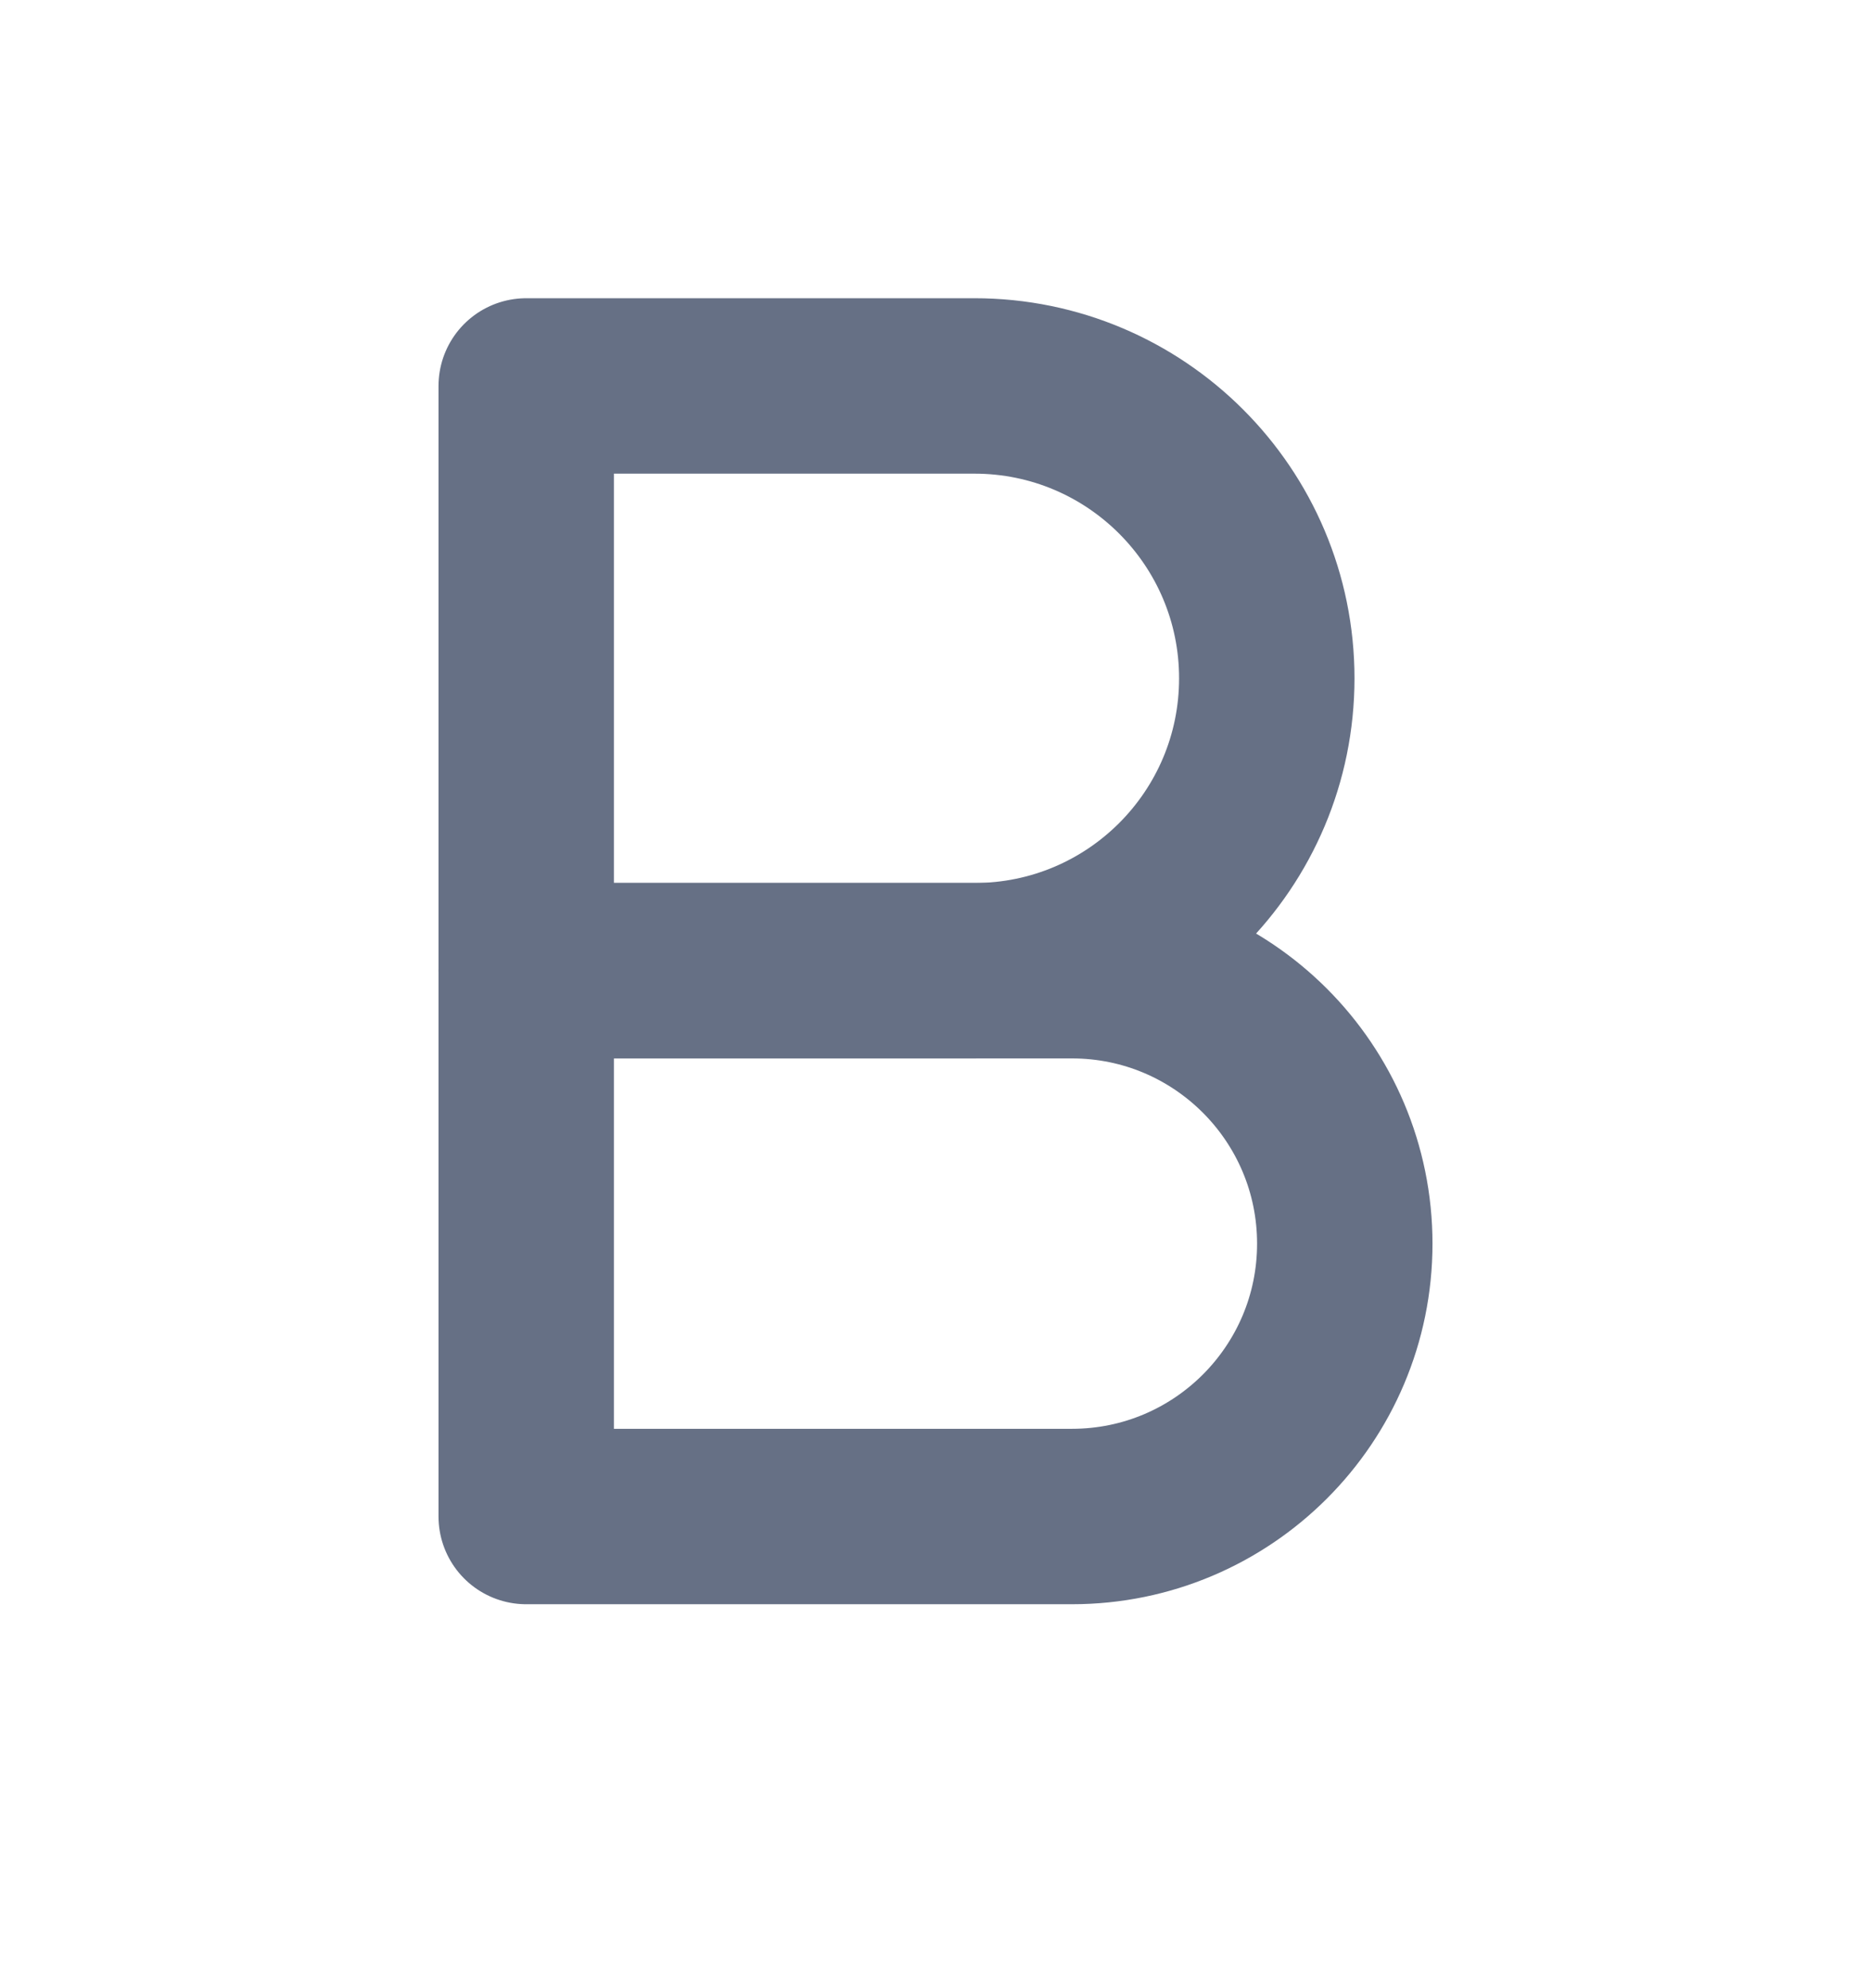 <svg width="16" height="17" viewBox="0 0 16 17" fill="none" xmlns="http://www.w3.org/2000/svg">
<path d="M4.5 3.3H8.333C9.714 3.3 10.833 4.42 10.833 5.8C10.833 7.181 9.714 8.3 8.333 8.3H4.5V3.3Z" stroke="#667085" stroke-width="1.5" stroke-linecap="round" stroke-linejoin="round"/>
<path d="M4.5 8.3H9.167C10.455 8.3 11.5 9.345 11.5 10.634C11.5 11.922 10.455 12.967 9.167 12.967H4.5V8.3Z" stroke="#667085" stroke-width="1.5" stroke-linecap="round" stroke-linejoin="round"/>
</svg>
